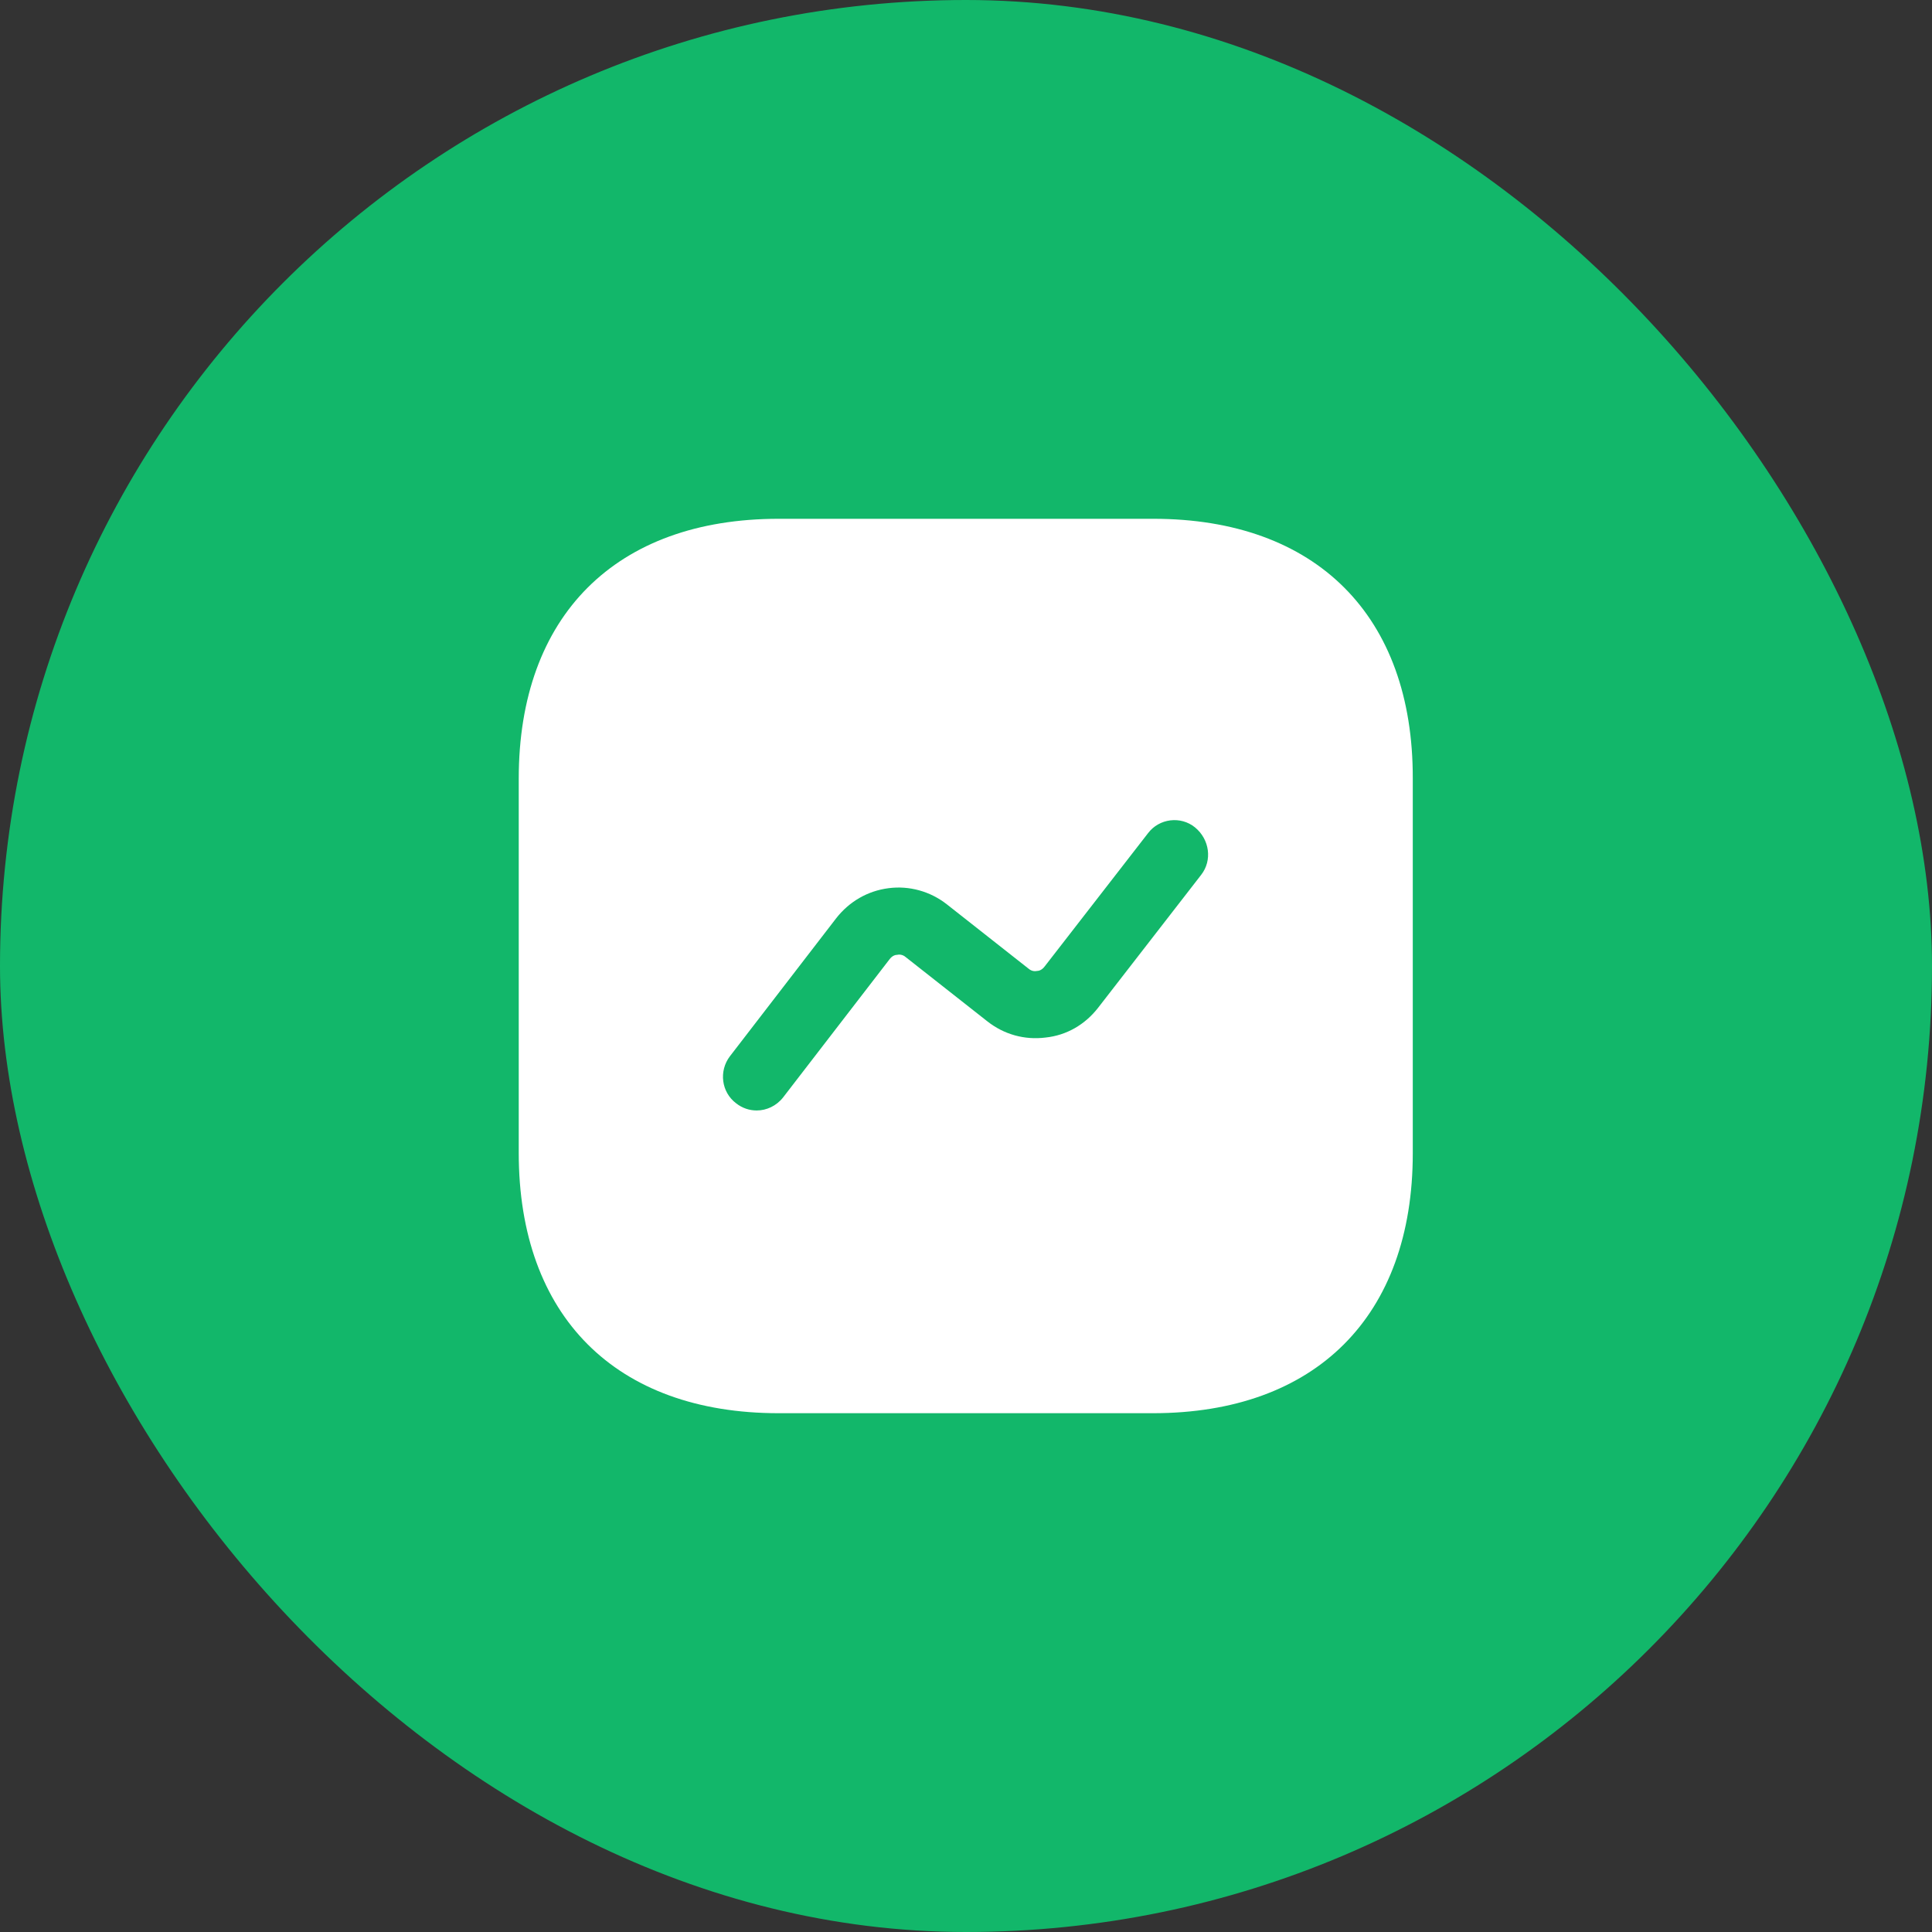 <svg width="36" height="36" viewBox="0 0 36 36" fill="none" xmlns="http://www.w3.org/2000/svg">
<rect x="0" y="0" width="36" height="36" fill="#333333" stroke="none"/>
<rect width="36" height="36" rx="18" fill="#12B76A"/>
<path d="M21.491 9.667H14.508C11.475 9.667 9.666 11.475 9.666 14.508V21.483C9.666 24.525 11.475 26.333 14.508 26.333H21.483C24.517 26.333 26.325 24.525 26.325 21.492V14.508C26.333 11.475 24.525 9.667 21.491 9.667ZM22.383 16.3L20.458 18.783C20.216 19.092 19.875 19.292 19.483 19.333C19.091 19.383 18.708 19.275 18.4 19.033L16.875 17.833C16.817 17.783 16.75 17.783 16.716 17.792C16.683 17.792 16.625 17.808 16.575 17.875L14.591 20.45C14.466 20.608 14.283 20.692 14.1 20.692C13.966 20.692 13.833 20.65 13.716 20.558C13.441 20.35 13.392 19.958 13.6 19.683L15.583 17.108C15.825 16.8 16.166 16.6 16.558 16.55C16.942 16.5 17.333 16.608 17.642 16.85L19.166 18.05C19.225 18.1 19.283 18.1 19.325 18.092C19.358 18.092 19.416 18.075 19.466 18.008L21.392 15.525C21.6 15.25 22 15.2 22.267 15.417C22.541 15.642 22.591 16.033 22.383 16.3Z" fill="white"/>
</svg>
